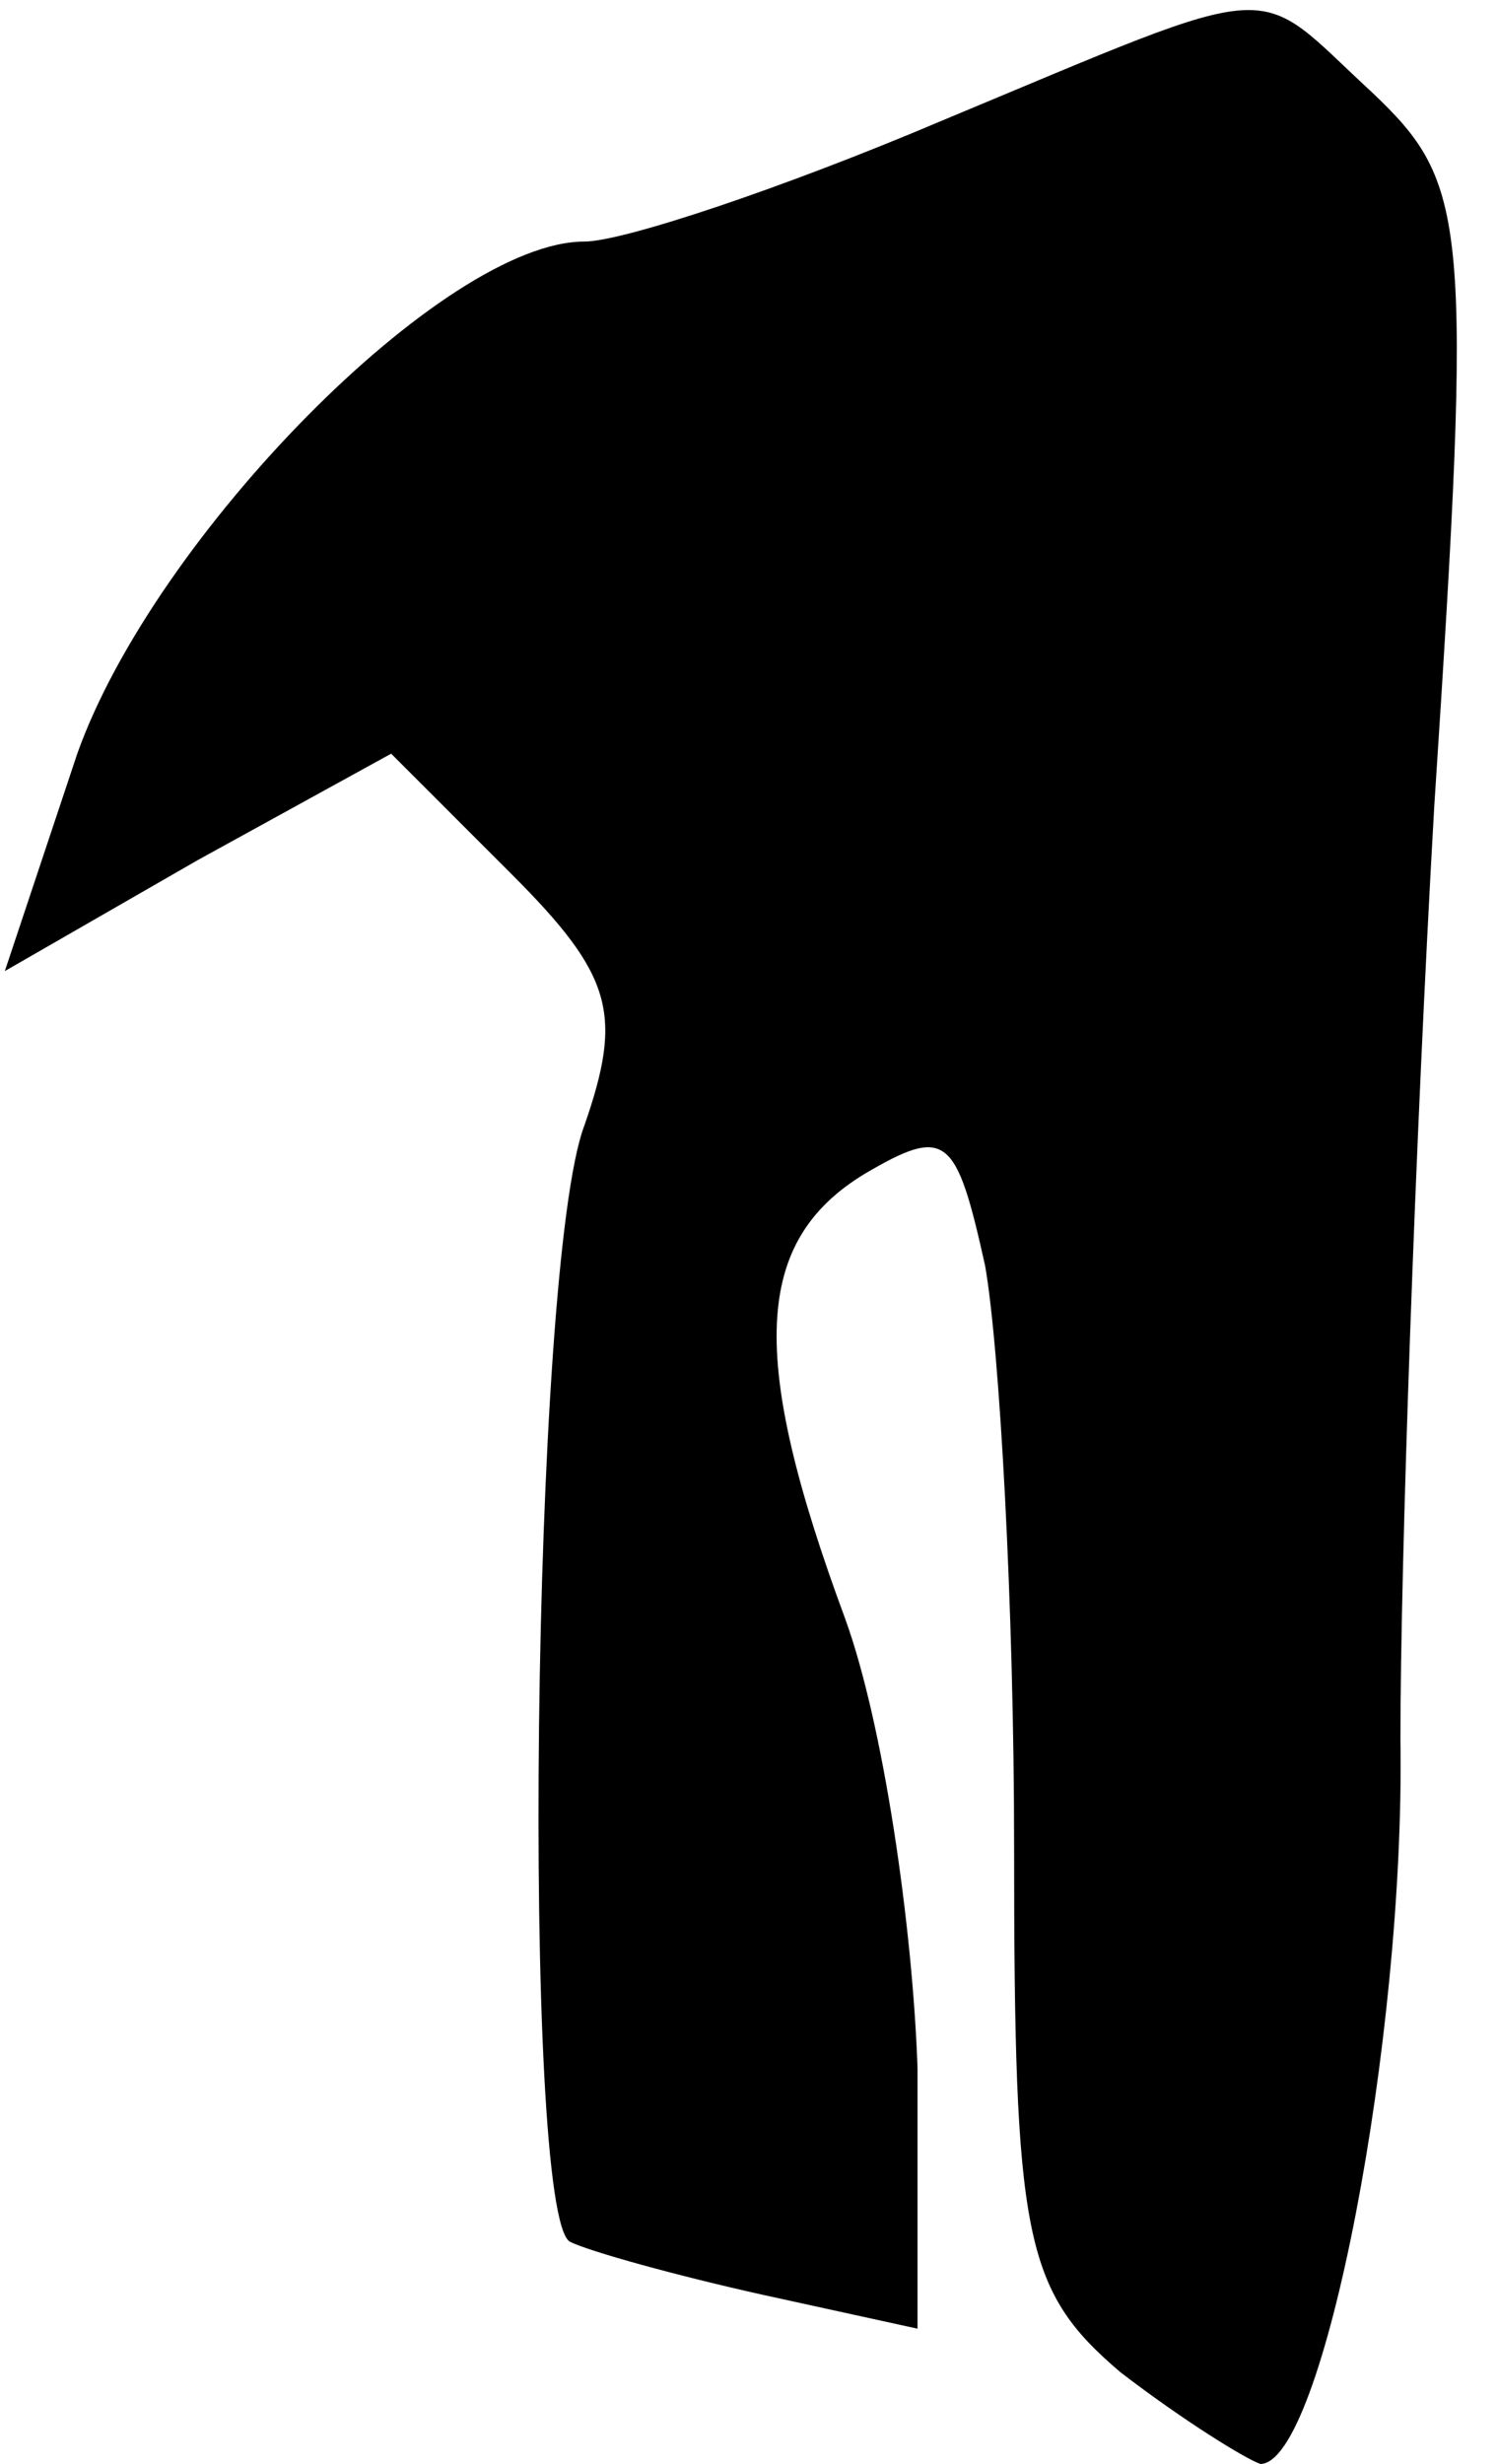 <?xml version="1.0" standalone="no"?>
<!DOCTYPE svg PUBLIC "-//W3C//DTD SVG 20010904//EN"
 "http://www.w3.org/TR/2001/REC-SVG-20010904/DTD/svg10.dtd">
<svg version="1.0" xmlns="http://www.w3.org/2000/svg"
 width="31pt" height="51pt" viewBox="0 0 31 51"
 preserveAspectRatio="xMidYMid meet">
<g transform="translate(0,51) scale(0.1,-0.1)"
fill="#000000" stroke="none">
<path fill="#000000" stroke="none" d="M195 485 c-33 -14 -66 -25 -74 -25 -29
0 -89 -61 -105 -106 l-15 -45 40 23 40 22 25 -25 c21 -21 23 -29 15 -52 -11
-29 -13 -225 -3 -231 4 -2 22 -7 40 -11 l32 -7 0 54 c-1 29 -7 71 -15 93 -20
54 -19 78 4 92 17 10 19 8 25 -19 3 -17 6 -71 6 -120 0 -81 2 -92 22 -109 13
-10 26 -18 29 -19 13 0 30 88 29 150 0 36 3 123 7 193 8 122 7 129 -13 148
-25 23 -17 24 -89 -6z"/>
</g>
</svg>
